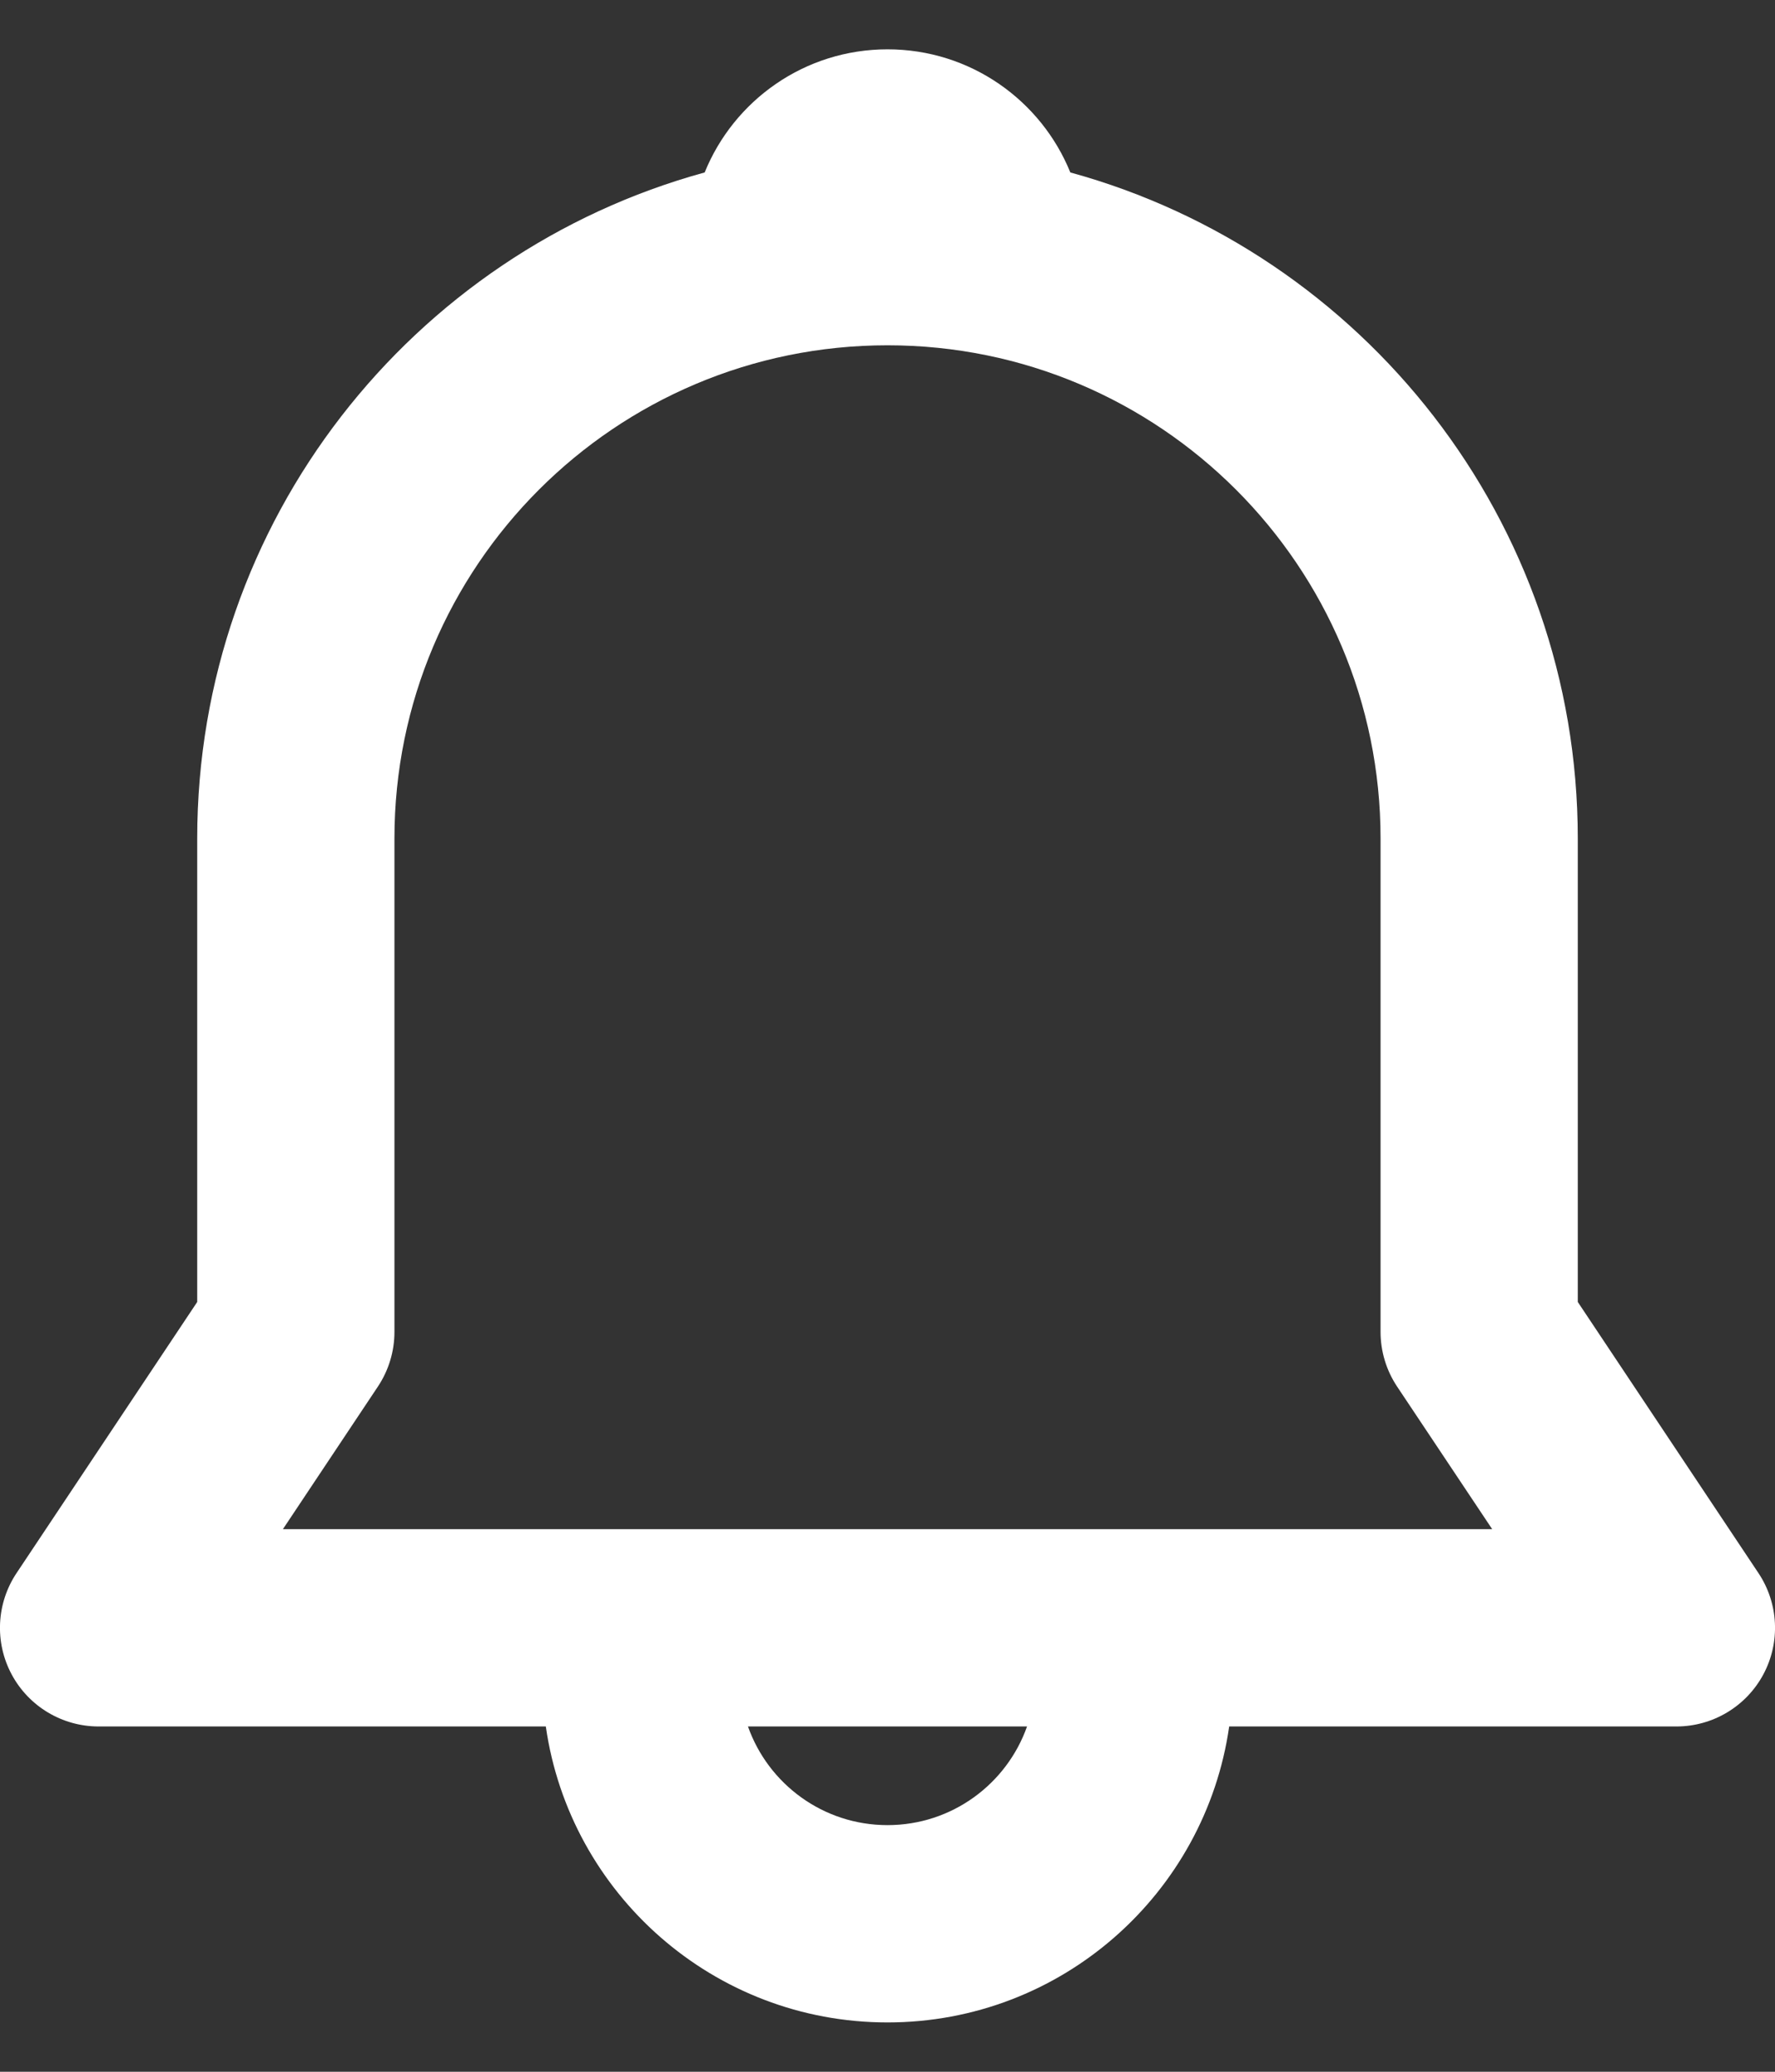 <svg width="18" height="21" viewBox="0 0 18 21" fill="none" xmlns="http://www.w3.org/2000/svg">
<rect x="0" y="0" width="18" height="21" fill="#333333" stroke="none"/>
<path d="M7.146 1.748C7.443 1.016 8.161 0.5 9 0.5C9.839 0.5 10.557 1.016 10.854 1.748C13.82 2.561 16 5.276 16 8.5V13.197L17.832 15.945C18.037 16.252 18.056 16.647 17.882 16.972C17.708 17.297 17.369 17.5 17 17.5H12.465C12.222 19.196 10.763 20.5 9 20.5C7.237 20.5 5.778 19.196 5.535 17.5H1C0.631 17.5 0.292 17.297 0.118 16.972C-0.056 16.647 -0.037 16.252 0.168 15.945L2 13.197V8.5C2 5.276 4.18 2.561 7.146 1.748ZM7.585 17.5C7.791 18.083 8.347 18.5 9 18.5C9.653 18.5 10.209 18.083 10.415 17.5H7.585ZM9 3.5C6.239 3.5 4 5.739 4 8.5V13.5C4 13.697 3.942 13.89 3.832 14.055L2.869 15.5H15.132L14.168 14.055C14.058 13.89 14 13.697 14 13.5V8.5C14 5.739 11.761 3.5 9 3.5Z" fill="white"/>
</svg>
